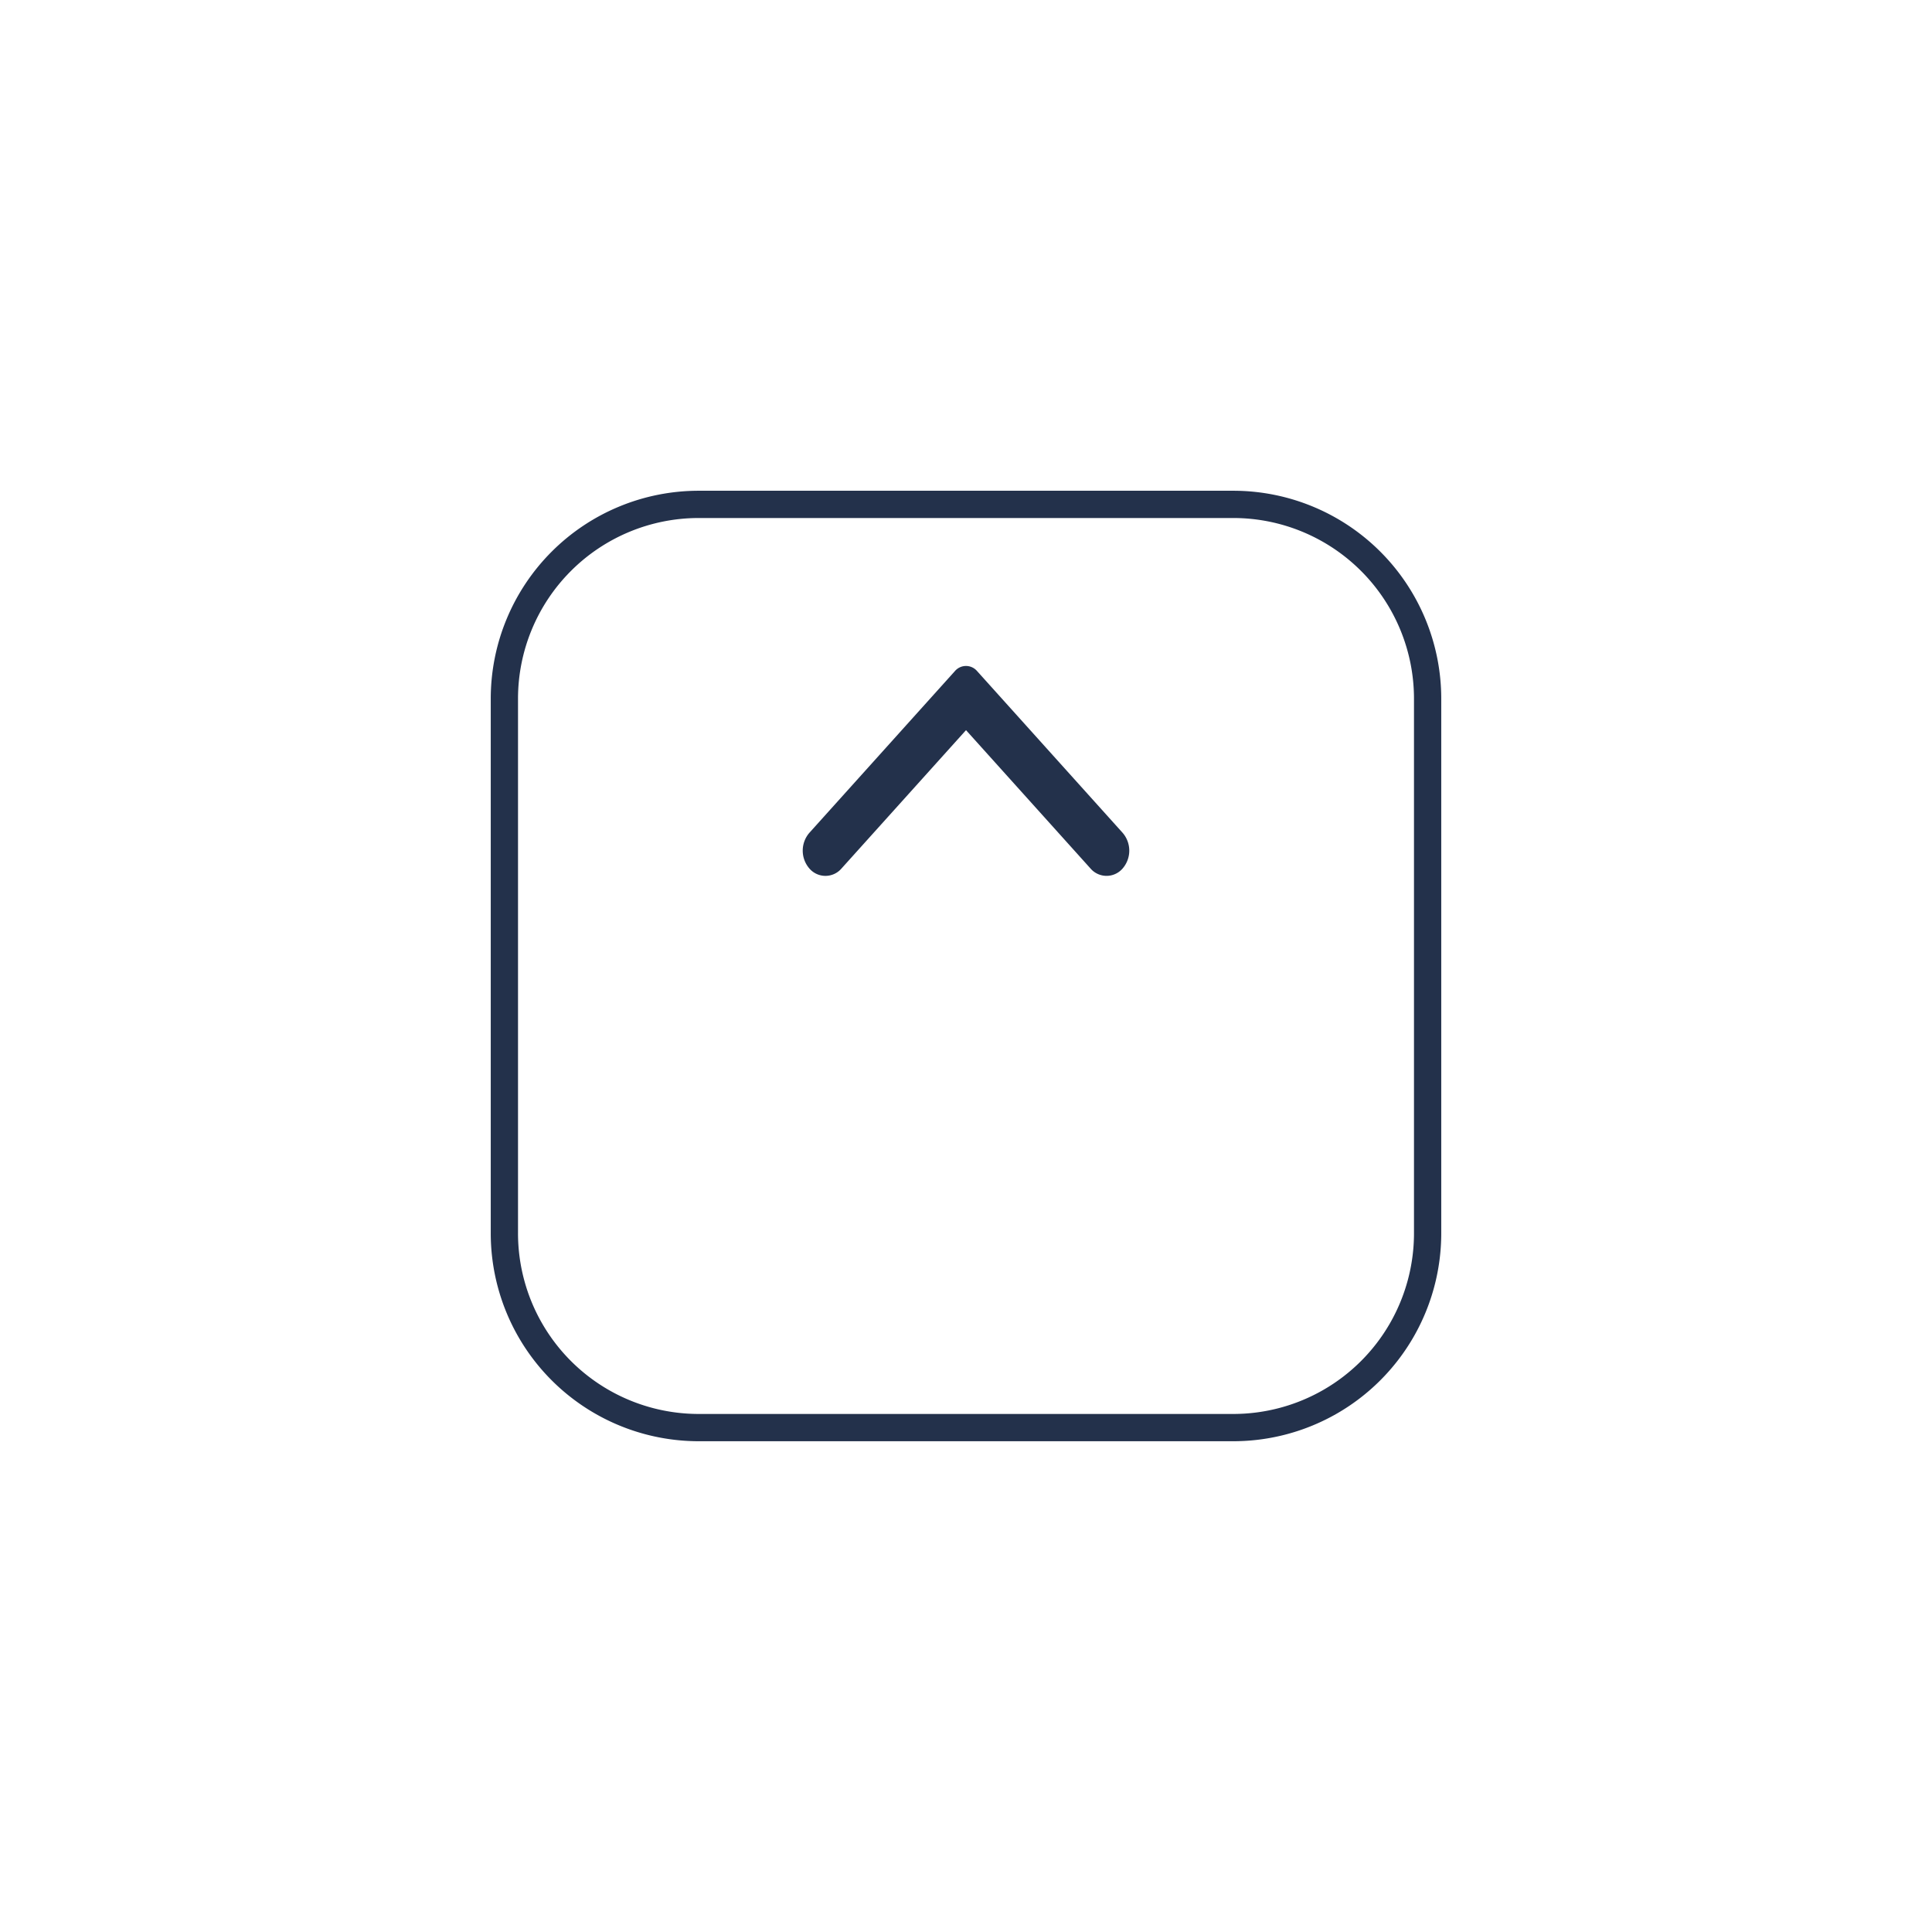 <svg xmlns="http://www.w3.org/2000/svg" xmlns:xlink="http://www.w3.org/1999/xlink" width="70.863" height="70.862" viewBox="0 0 70.863 70.862">
  <defs>
    <filter id="Rectangle_32" x="0" y="0" width="70.863" height="70.862" filterUnits="userSpaceOnUse">
      <feOffset dy="6" input="SourceAlpha"/>
      <feGaussianBlur stdDeviation="6" result="blur"/>
      <feFlood flood-color="#353751" flood-opacity="0.259"/>
      <feComposite operator="in" in2="blur"/>
      <feComposite in="SourceGraphic"/>
    </filter>
  </defs>
  <g id="filter" transform="translate(18.5 12.5)">
    <g transform="matrix(1, 0, 0, 1, -18.5, -12.5)" filter="url(#Rectangle_32)">
      <path id="Rectangle_32-2" data-name="Rectangle 32" d="M7.129,33.862H26.734a7.129,7.129,0,0,0,7.129-7.129V7.129A7.129,7.129,0,0,0,26.734,0H7.129A7.129,7.129,0,0,0,0,7.129v19.6A7.129,7.129,0,0,0,7.129,33.862Z" transform="translate(18.5 12.5)" fill="none" stroke="#23314b" stroke-width="1"/>
    </g>
    <path id="Arrow" d="M6.119.244.187,5.582a.535.535,0,0,0,0,.813l5.932,5.338a1,1,0,0,0,1.309,0,.776.776,0,0,0,0-1.178L2.354,5.988,7.428,1.422a.777.777,0,0,0,0-1.178,1,1,0,0,0-1.309,0" transform="translate(22.92 11.927) rotate(90)" fill="#23314b"/>
  </g>
</svg>
